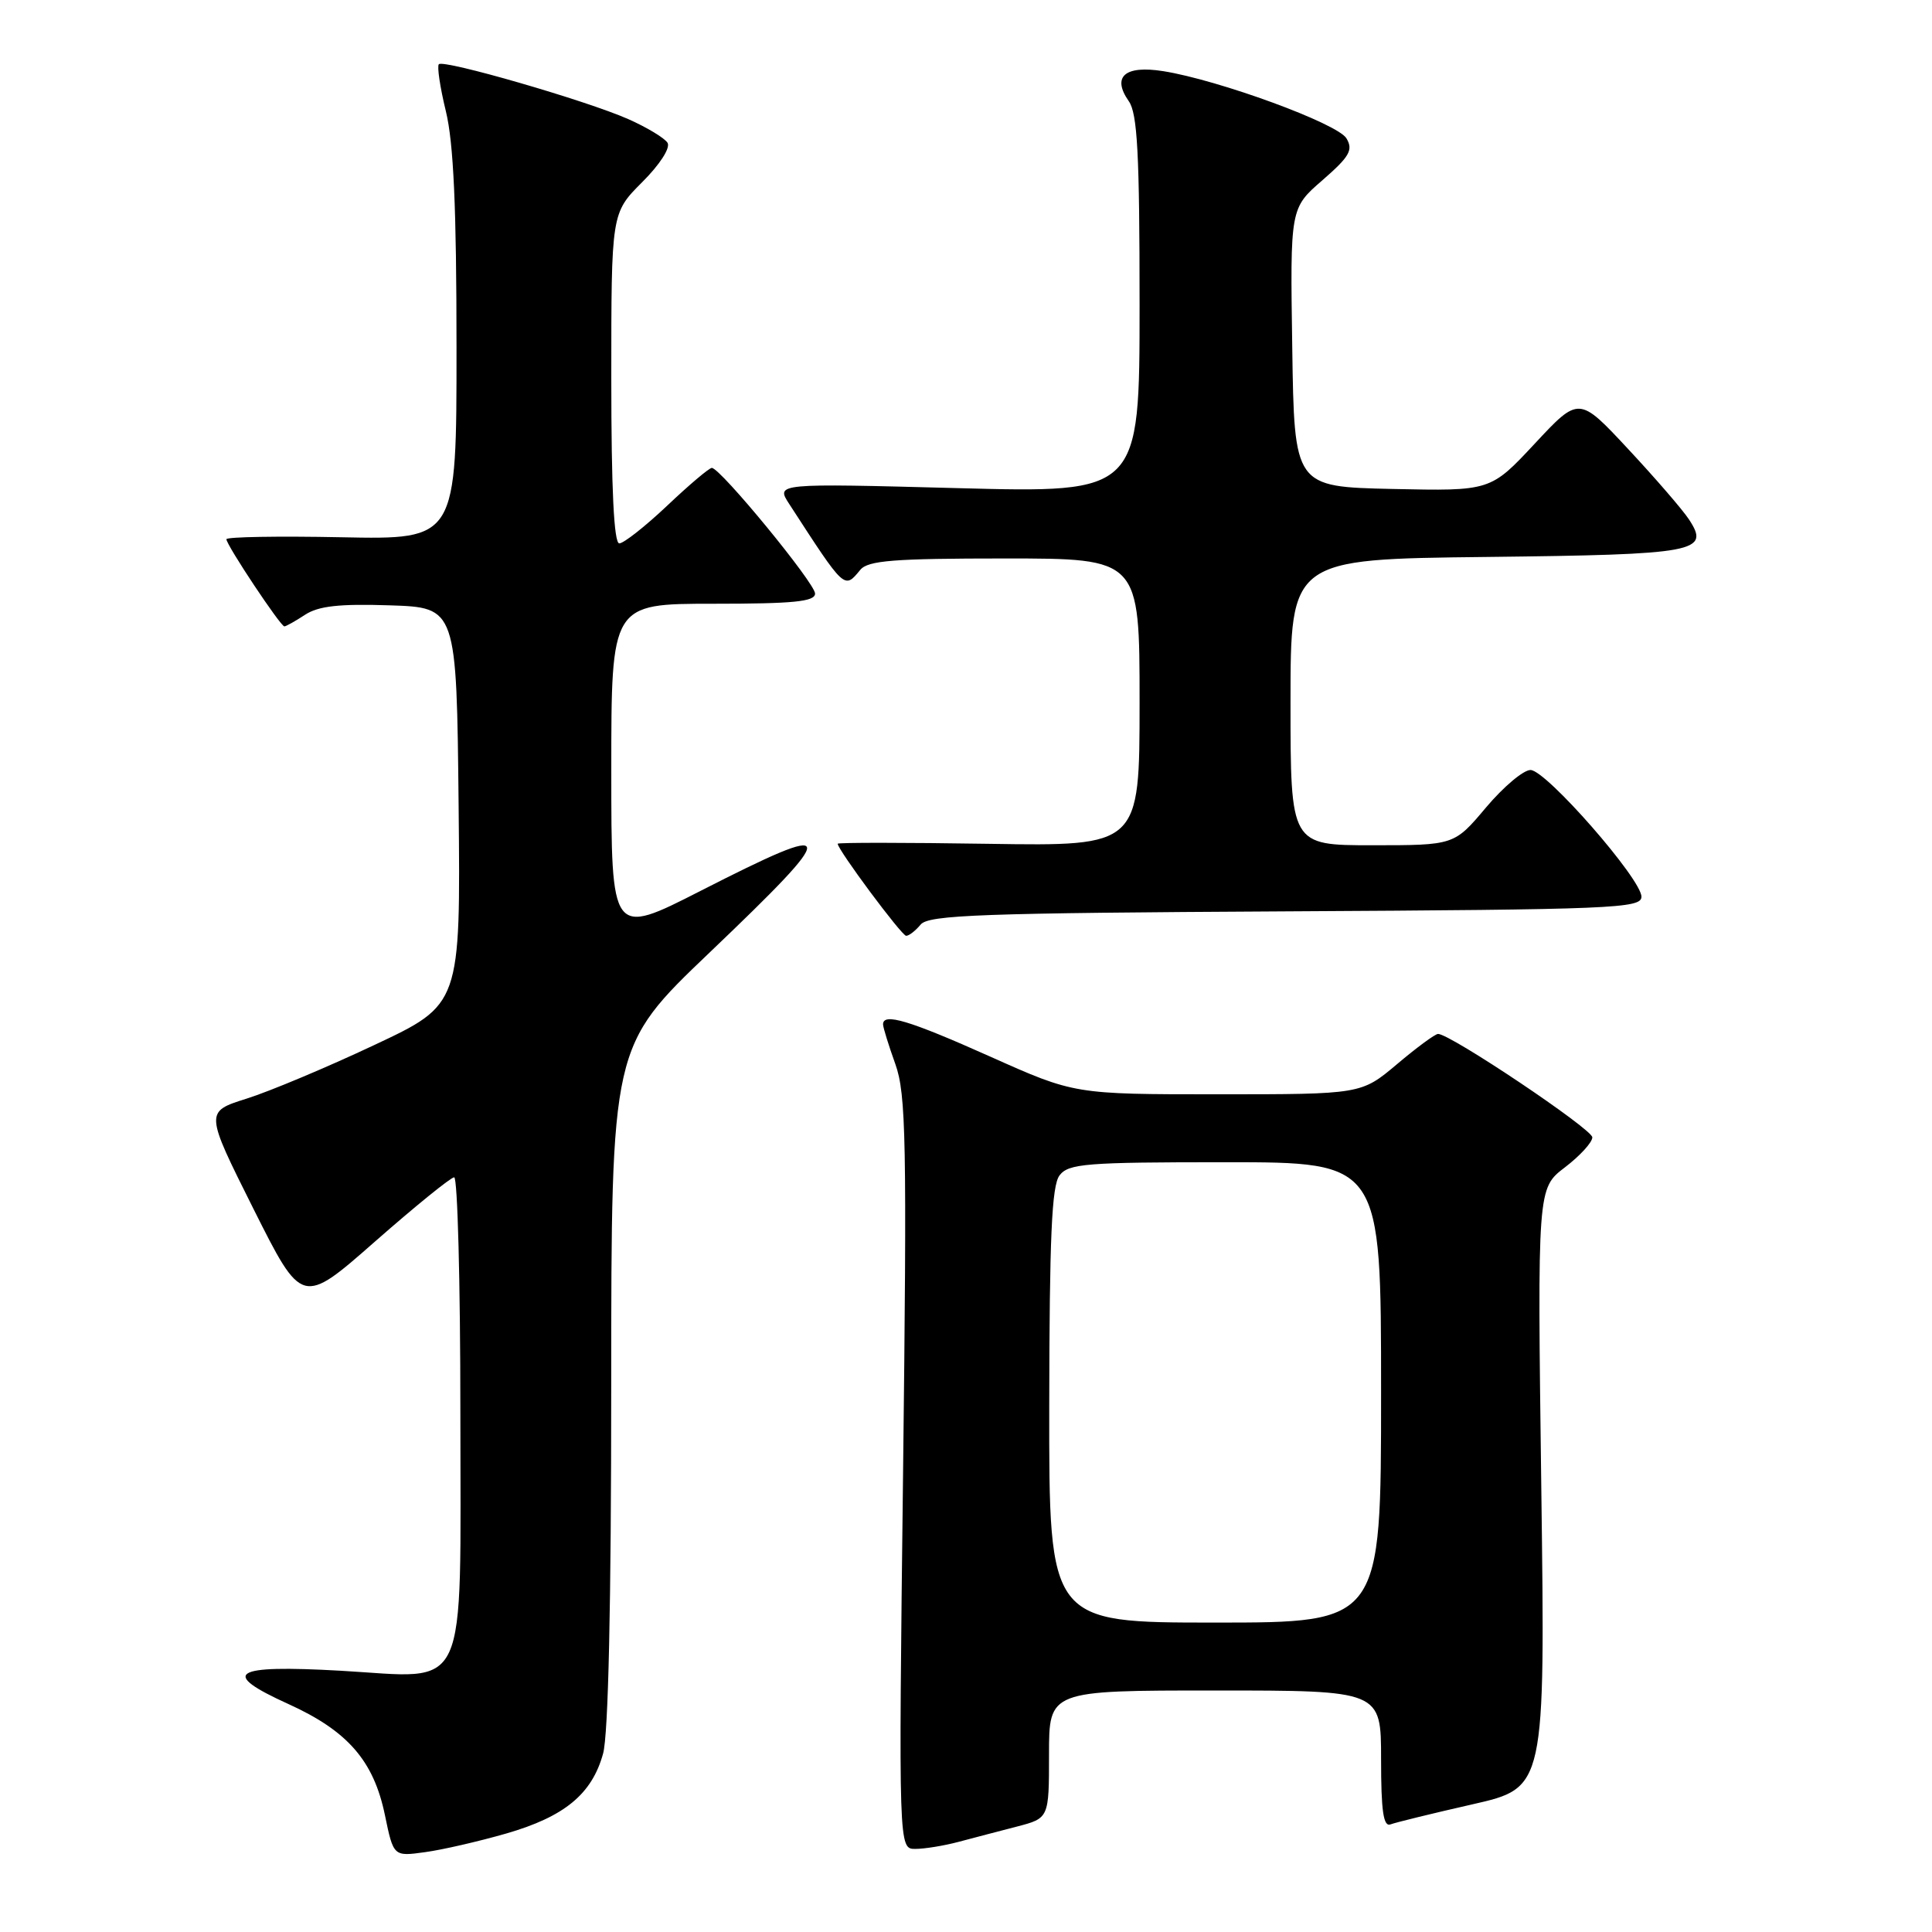 <?xml version="1.0" encoding="UTF-8" standalone="no"?>
<!DOCTYPE svg PUBLIC "-//W3C//DTD SVG 1.1//EN" "http://www.w3.org/Graphics/SVG/1.1/DTD/svg11.dtd" >
<svg xmlns="http://www.w3.org/2000/svg" xmlns:xlink="http://www.w3.org/1999/xlink" version="1.1" viewBox="0 0 256 256">
 <g >
 <path fill="currentColor"
d=" M 67.08 242.95 C 74.80 240.72 78.43 237.73 79.91 232.37 C 80.61 229.88 80.99 212.54 80.99 183.57 C 81.00 138.65 81.00 138.65 94.00 126.24 C 111.51 109.52 111.38 108.59 92.84 118.04 C 81.00 124.08 81.00 124.08 81.00 102.04 C 81.00 80.00 81.00 80.00 94.50 80.00 C 105.15 80.00 108.00 79.72 108.00 78.65 C 108.00 77.28 95.45 62.00 94.32 62.00 C 93.97 62.00 91.31 64.25 88.41 67.00 C 85.50 69.75 82.64 72.00 82.06 72.00 C 81.35 72.00 81.00 64.86 81.00 50.12 C 81.00 28.24 81.00 28.24 85.08 24.15 C 87.44 21.80 88.86 19.59 88.45 18.92 C 88.06 18.29 85.71 16.87 83.22 15.77 C 77.67 13.32 58.81 7.86 58.15 8.51 C 57.89 8.77 58.31 11.58 59.08 14.74 C 60.10 18.92 60.49 27.52 60.49 46.00 C 60.50 71.50 60.50 71.50 45.25 71.19 C 36.86 71.02 30.00 71.14 30.00 71.45 C 30.00 72.22 37.17 83.00 37.68 83.00 C 37.89 83.00 39.13 82.31 40.42 81.46 C 42.19 80.30 44.96 79.99 51.64 80.21 C 60.50 80.50 60.50 80.50 60.77 106.80 C 61.03 133.10 61.03 133.10 49.60 138.47 C 43.32 141.43 35.69 144.63 32.66 145.58 C 27.15 147.32 27.15 147.32 33.58 160.17 C 40.02 173.01 40.02 173.01 49.69 164.51 C 55.02 159.83 59.74 156.00 60.18 156.00 C 60.63 156.00 61.00 169.95 61.00 187.00 C 61.00 225.28 62.35 222.36 45.12 221.38 C 30.72 220.57 29.05 221.64 38.23 225.80 C 46.07 229.36 49.51 233.31 51.00 240.49 C 52.14 246.00 52.14 246.00 56.32 245.42 C 58.62 245.11 63.46 243.99 67.08 242.95 Z  M 127.00 244.06 C 128.93 243.55 132.41 242.63 134.75 242.03 C 139.00 240.92 139.00 240.92 139.00 232.46 C 139.00 224.00 139.00 224.00 161.00 224.00 C 183.00 224.00 183.00 224.00 183.00 233.11 C 183.00 239.98 183.31 242.10 184.25 241.74 C 184.94 241.48 189.83 240.28 195.12 239.08 C 204.75 236.89 204.75 236.89 204.23 197.17 C 203.71 157.46 203.71 157.46 207.36 154.68 C 209.36 153.15 211.00 151.36 210.99 150.70 C 210.98 149.61 192.18 137.00 190.55 137.00 C 190.17 137.00 187.72 138.80 185.12 141.00 C 180.37 145.00 180.37 145.00 161.37 145.00 C 142.37 145.00 142.37 145.00 131.20 140.00 C 120.44 135.19 116.98 134.15 117.01 135.75 C 117.02 136.16 117.75 138.53 118.64 141.00 C 120.06 144.99 120.18 151.11 119.66 195.25 C 119.07 245.00 119.07 245.00 121.29 244.99 C 122.50 244.99 125.08 244.57 127.00 244.06 Z  M 121.99 122.51 C 123.05 121.23 130.04 120.98 170.36 120.76 C 213.79 120.52 217.50 120.37 217.50 118.82 C 217.50 116.48 204.88 102.06 202.81 102.03 C 201.88 102.01 199.22 104.25 196.90 107.00 C 192.69 112.00 192.69 112.00 181.84 112.00 C 171.00 112.00 171.00 112.00 171.00 93.05 C 171.00 74.09 171.00 74.09 196.95 73.80 C 224.91 73.48 226.65 73.15 223.78 68.80 C 222.95 67.54 219.33 63.35 215.74 59.50 C 209.22 52.50 209.22 52.50 203.36 58.79 C 197.50 65.07 197.50 65.07 184.50 64.79 C 171.50 64.50 171.50 64.50 171.23 46.05 C 170.95 27.59 170.95 27.59 175.23 23.88 C 178.83 20.74 179.33 19.88 178.41 18.33 C 177.23 16.36 161.50 10.60 154.14 9.43 C 149.04 8.62 147.29 10.15 149.57 13.41 C 150.72 15.04 151.00 20.42 151.00 40.38 C 151.00 65.32 151.00 65.32 126.90 64.68 C 102.80 64.04 102.80 64.04 104.57 66.77 C 112.01 78.24 111.85 78.09 114.00 75.50 C 115.02 74.27 118.45 74.00 133.12 74.00 C 151.00 74.00 151.00 74.00 151.00 93.06 C 151.00 112.12 151.00 112.12 131.00 111.81 C 120.00 111.64 111.00 111.63 111.00 111.80 C 111.00 112.60 119.48 124.00 120.07 124.00 C 120.45 124.00 121.31 123.33 121.99 122.51 Z  M 139.03 186.25 C 139.06 163.93 139.36 157.11 140.39 155.75 C 141.58 154.18 143.88 154.00 162.36 154.00 C 183.00 154.00 183.00 154.00 183.00 184.50 C 183.00 215.00 183.00 215.00 161.00 215.00 C 139.00 215.00 139.00 215.00 139.03 186.25 Z "/>
</g>
</svg>